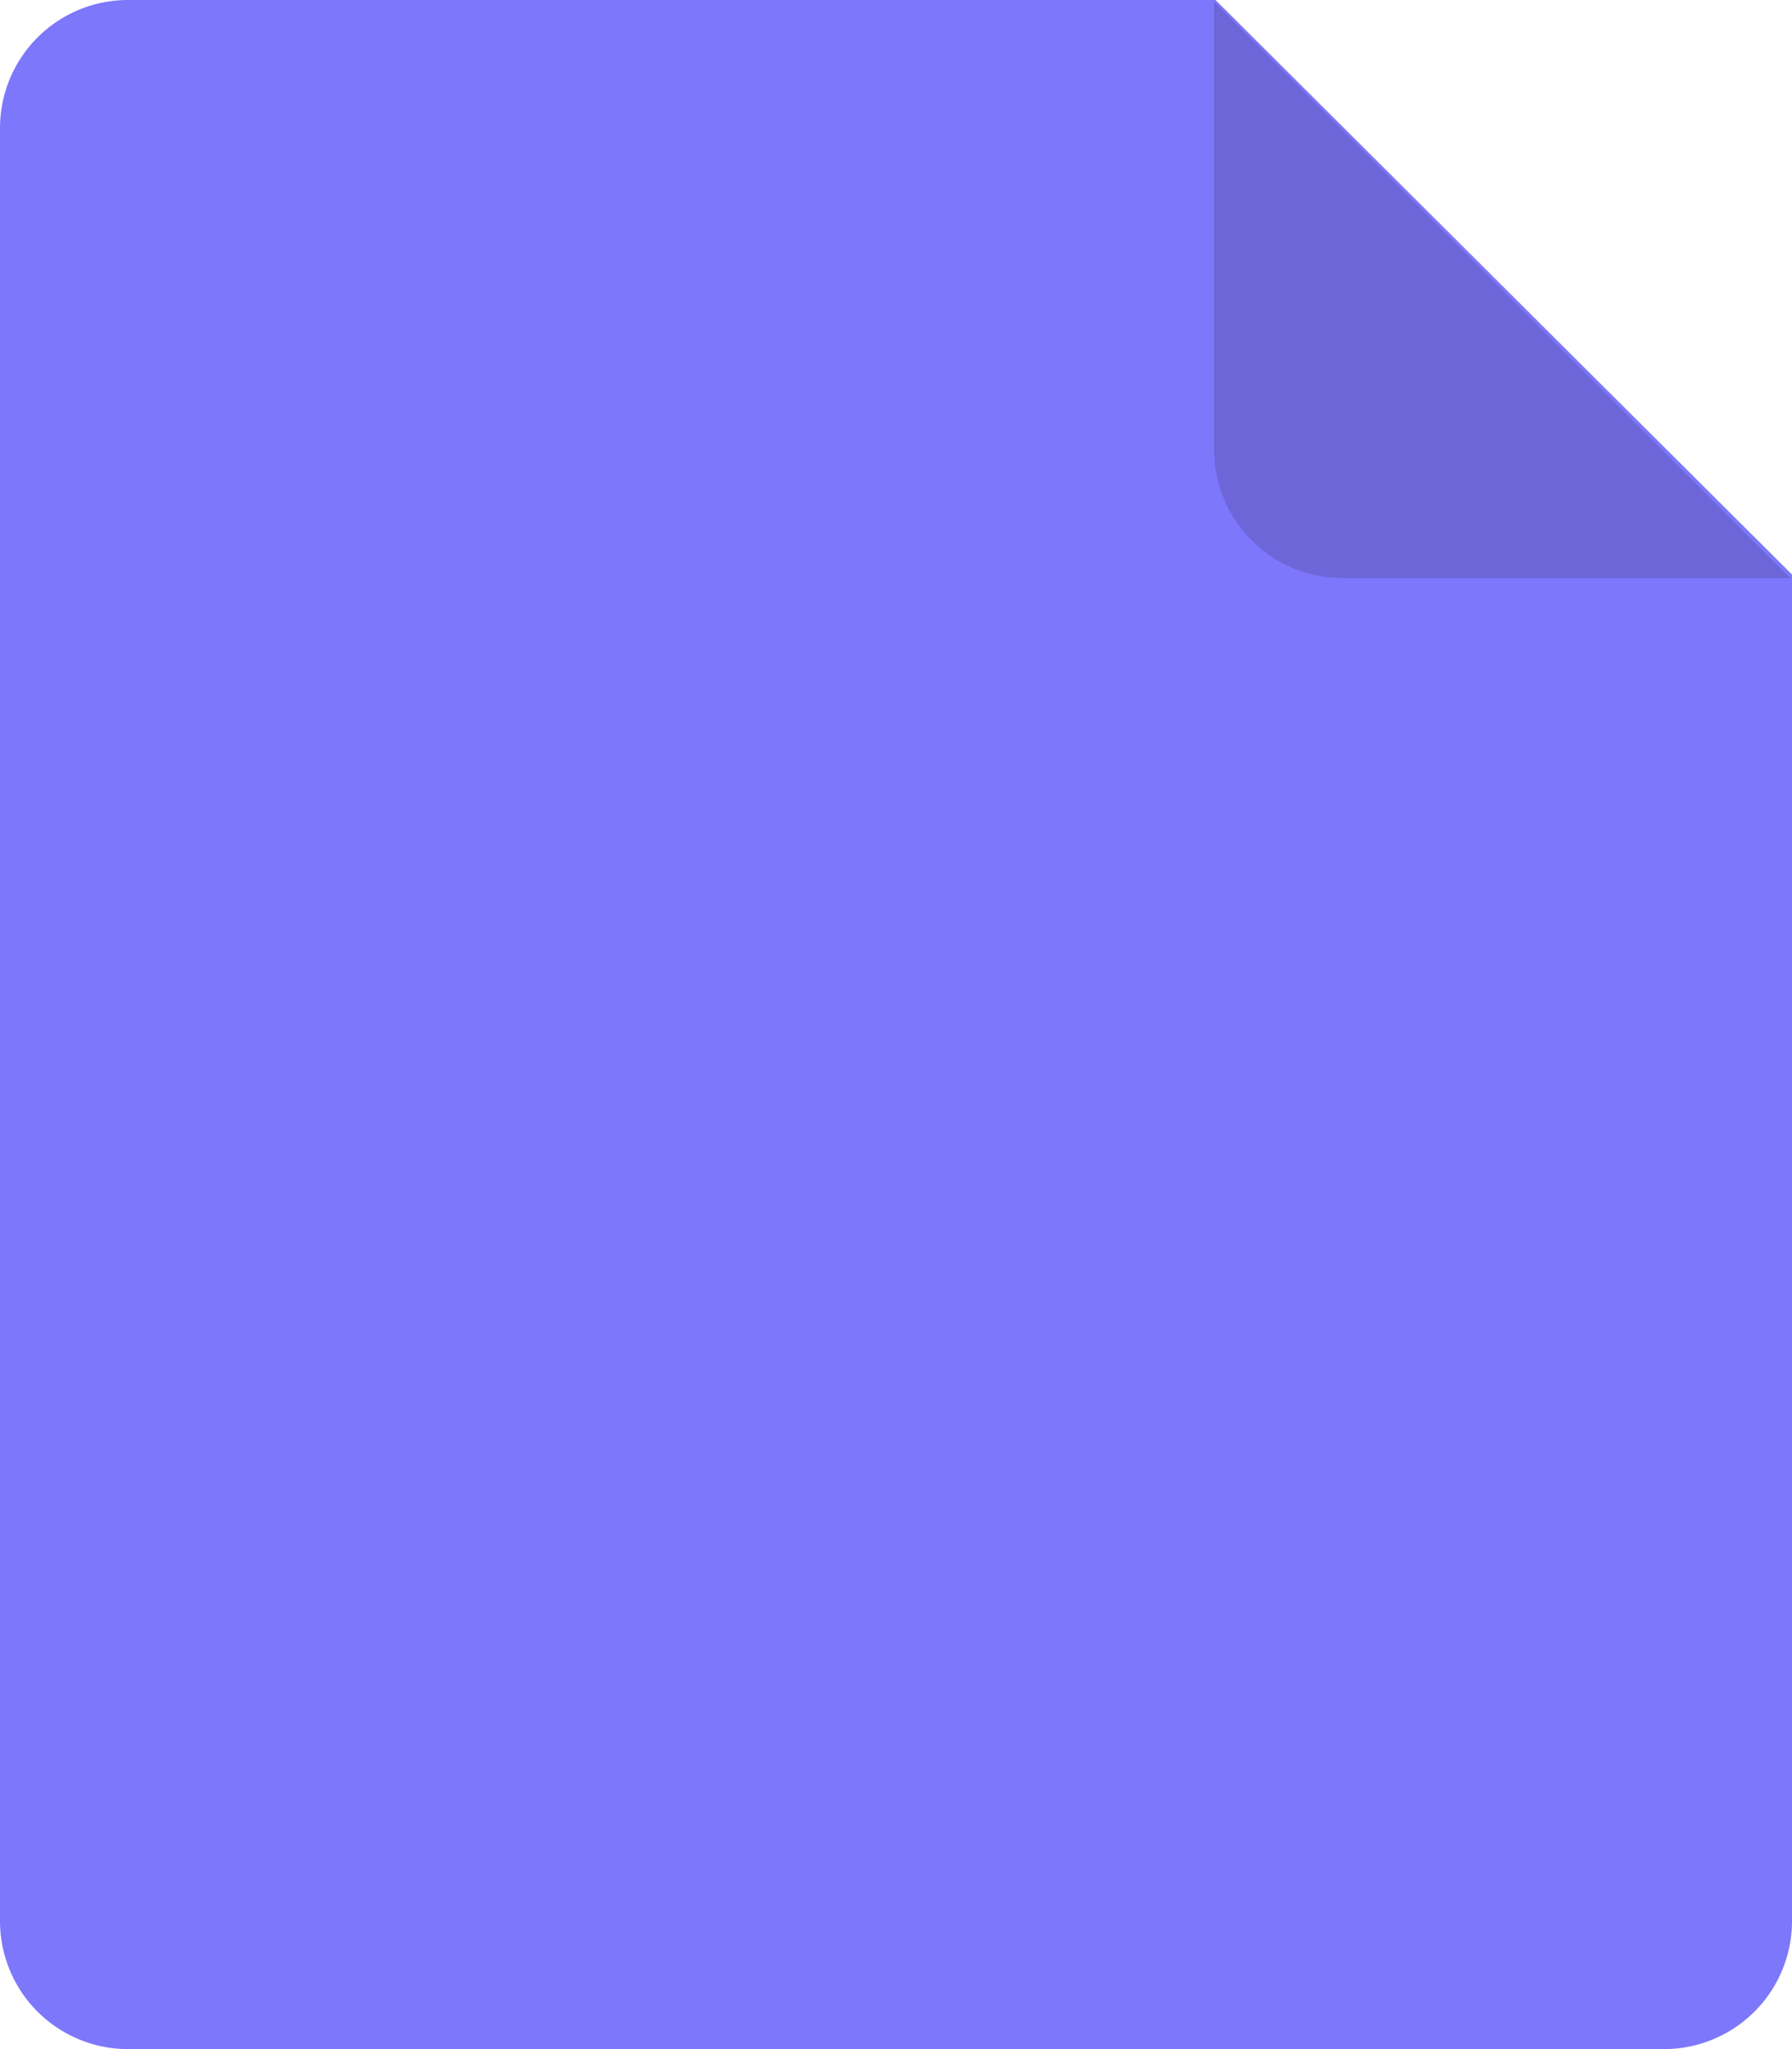 <svg xmlns="http://www.w3.org/2000/svg" width="28" height="32" viewBox="0 0 28 32">
  <g id="pdf_1_" data-name="pdf (1)" transform="translate(-19.329)">
    <path id="Path_13187" data-name="Path 13187" d="M21.329,0H38.322l9.007,8.972V30a2,2,0,0,1-2,2h-24a2,2,0,0,1-2-2V2A2,2,0,0,1,21.329,0Z" fill="#7d77fb"/>
    <path id="Path_13188" data-name="Path 13188" d="M211.957,9.2h-6.993A2.007,2.007,0,0,1,202.957,7.2v-7Z" transform="translate(-164.657 -0.173)" fill="#6c66d9"/>
  </g>
</svg>
